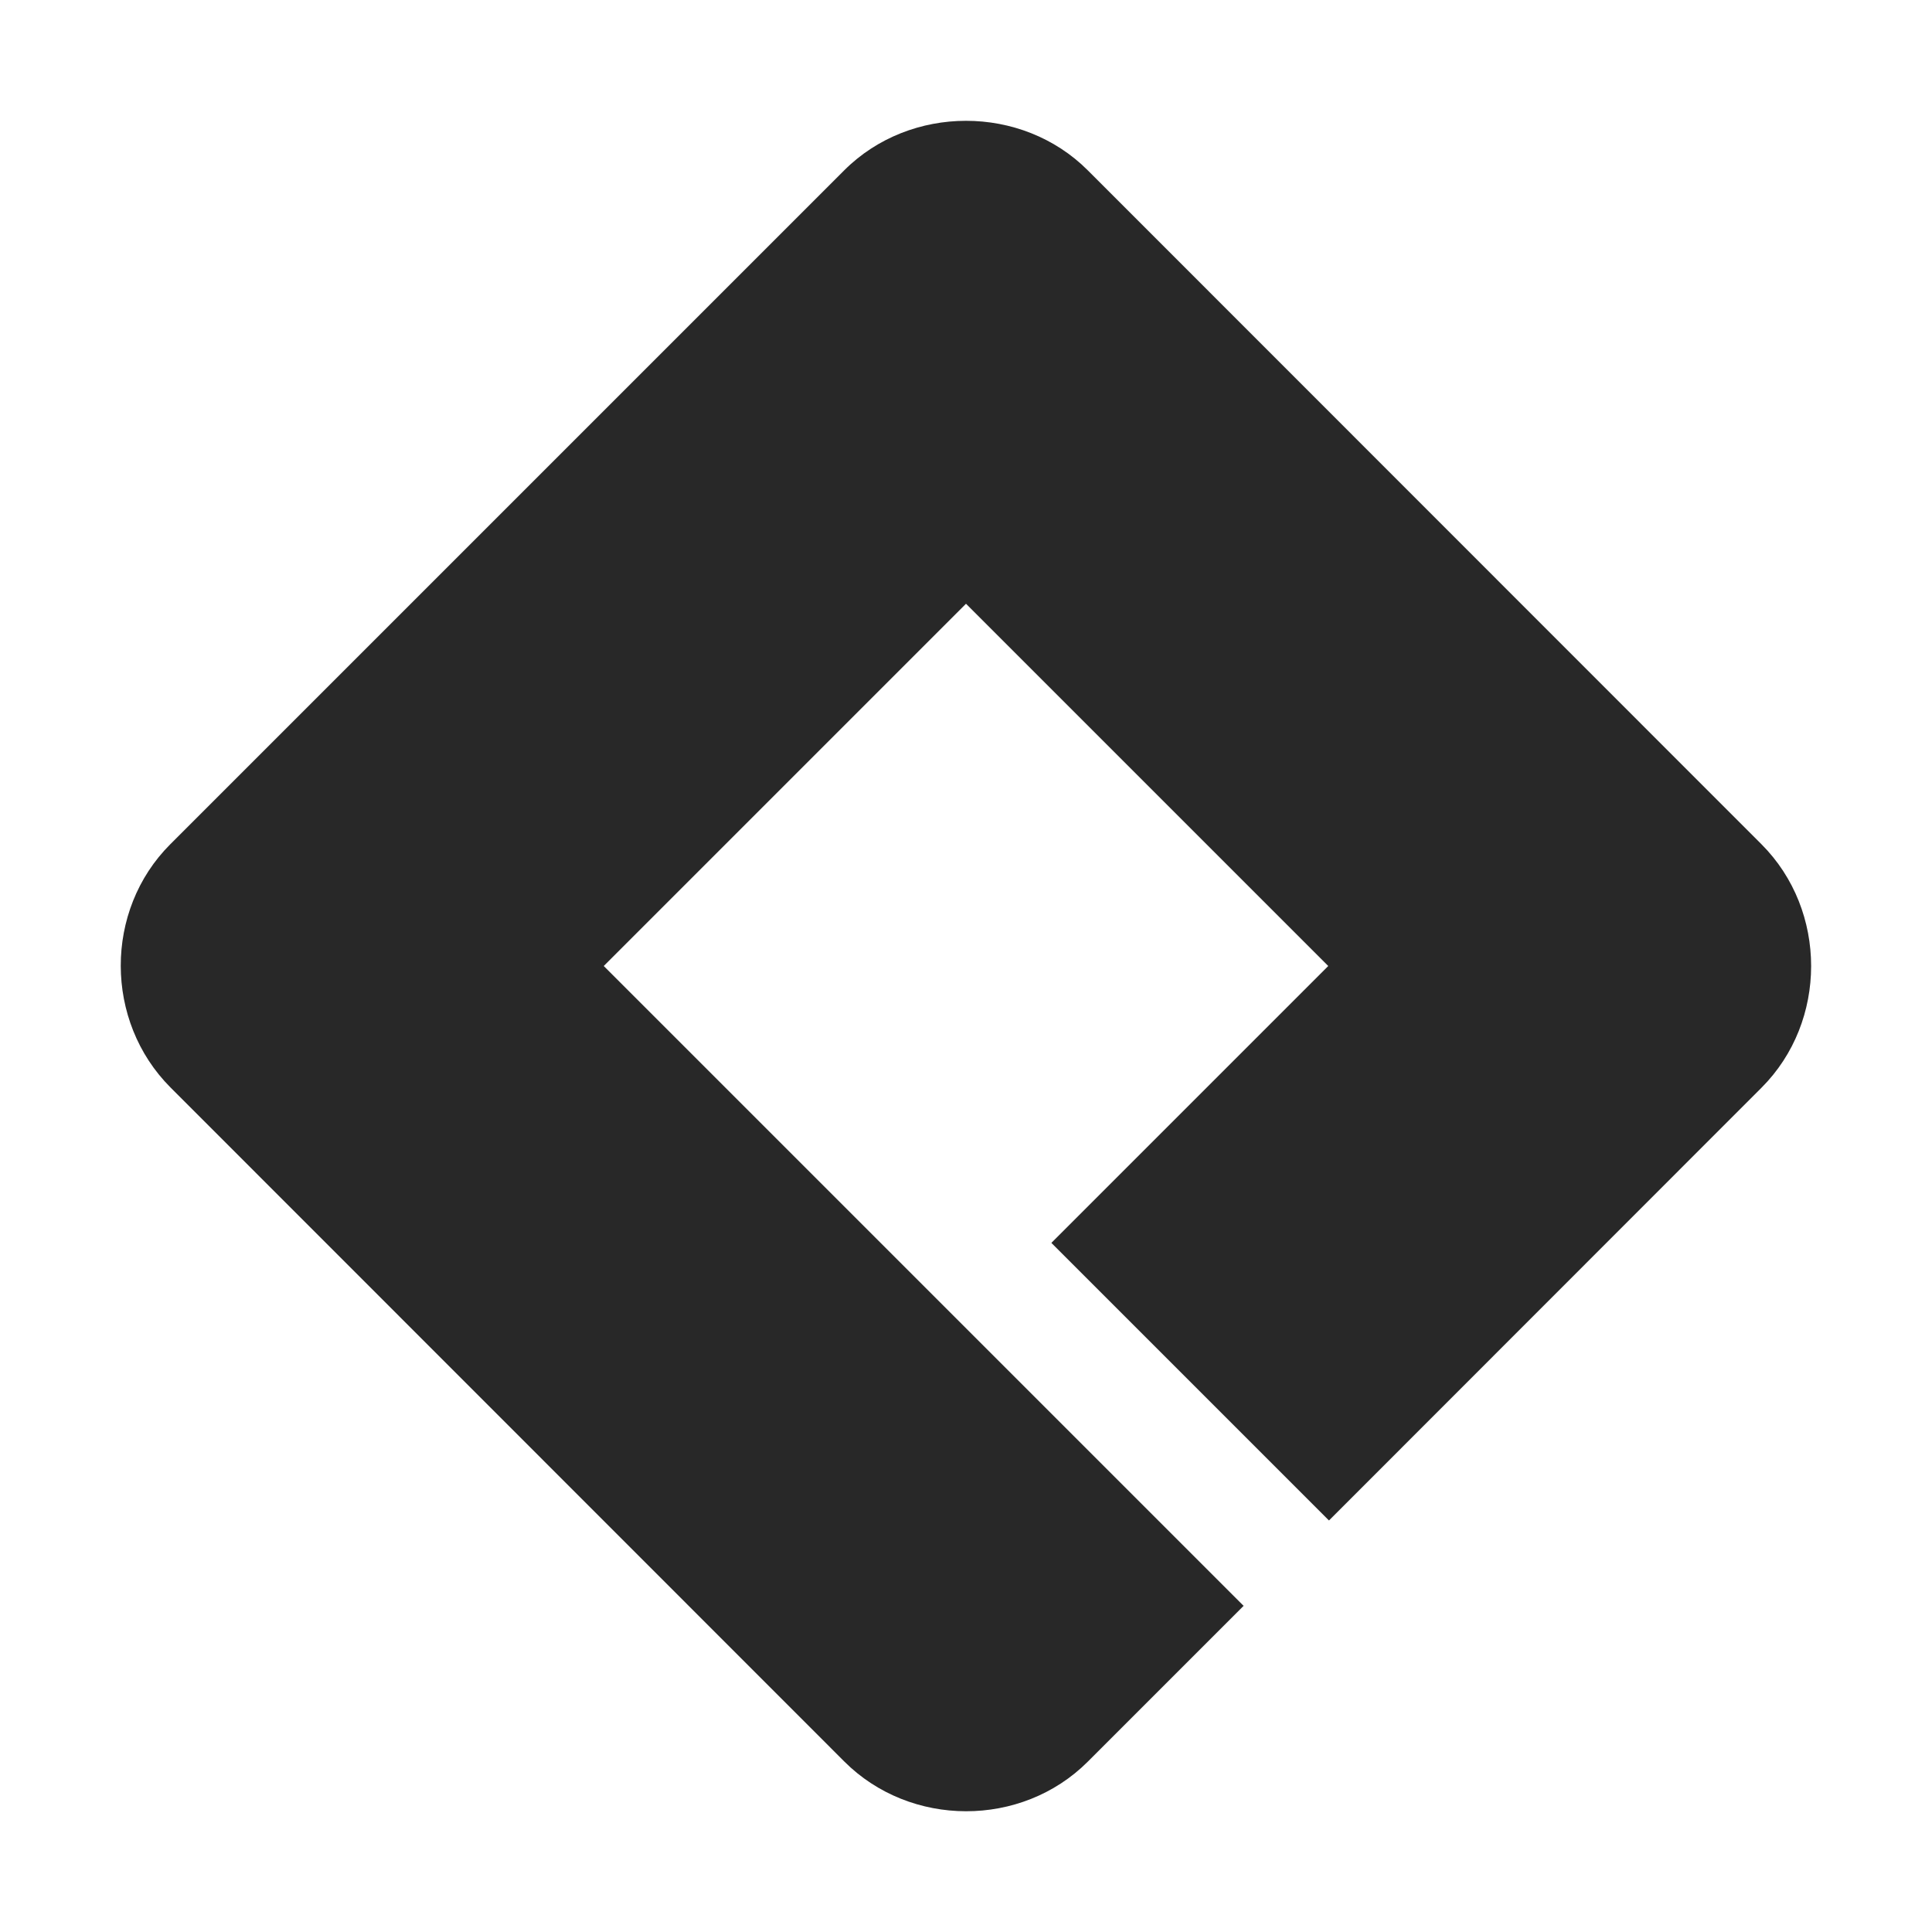 <svg width="16" height="16" version="1.1" xmlns="http://www.w3.org/2000/svg">
  <defs>
    <style type="text/css" id="current-color-scheme">.ColorScheme-Text { color:#282828; } .ColorScheme-Highlight { color:#458588; }</style>
  </defs>
  <path class="ColorScheme-Text" fill="currentColor" d="m6.992 1.41-5.582 5.582c-0.548 0.548-0.546 1.465 0.002 2.014l5.58 5.582c0.548 0.548 1.467 0.55 2.016 2e-3l1.291-1.291-5.299-5.299 3-3 3 3-2.293 2.293 2.299 2.299 3.582-3.584c0.548-0.548 0.548-1.467 0-2.016l-5.58-5.582c-0.546-0.546-1.469-0.546-2.016 0z"/>
</svg>
